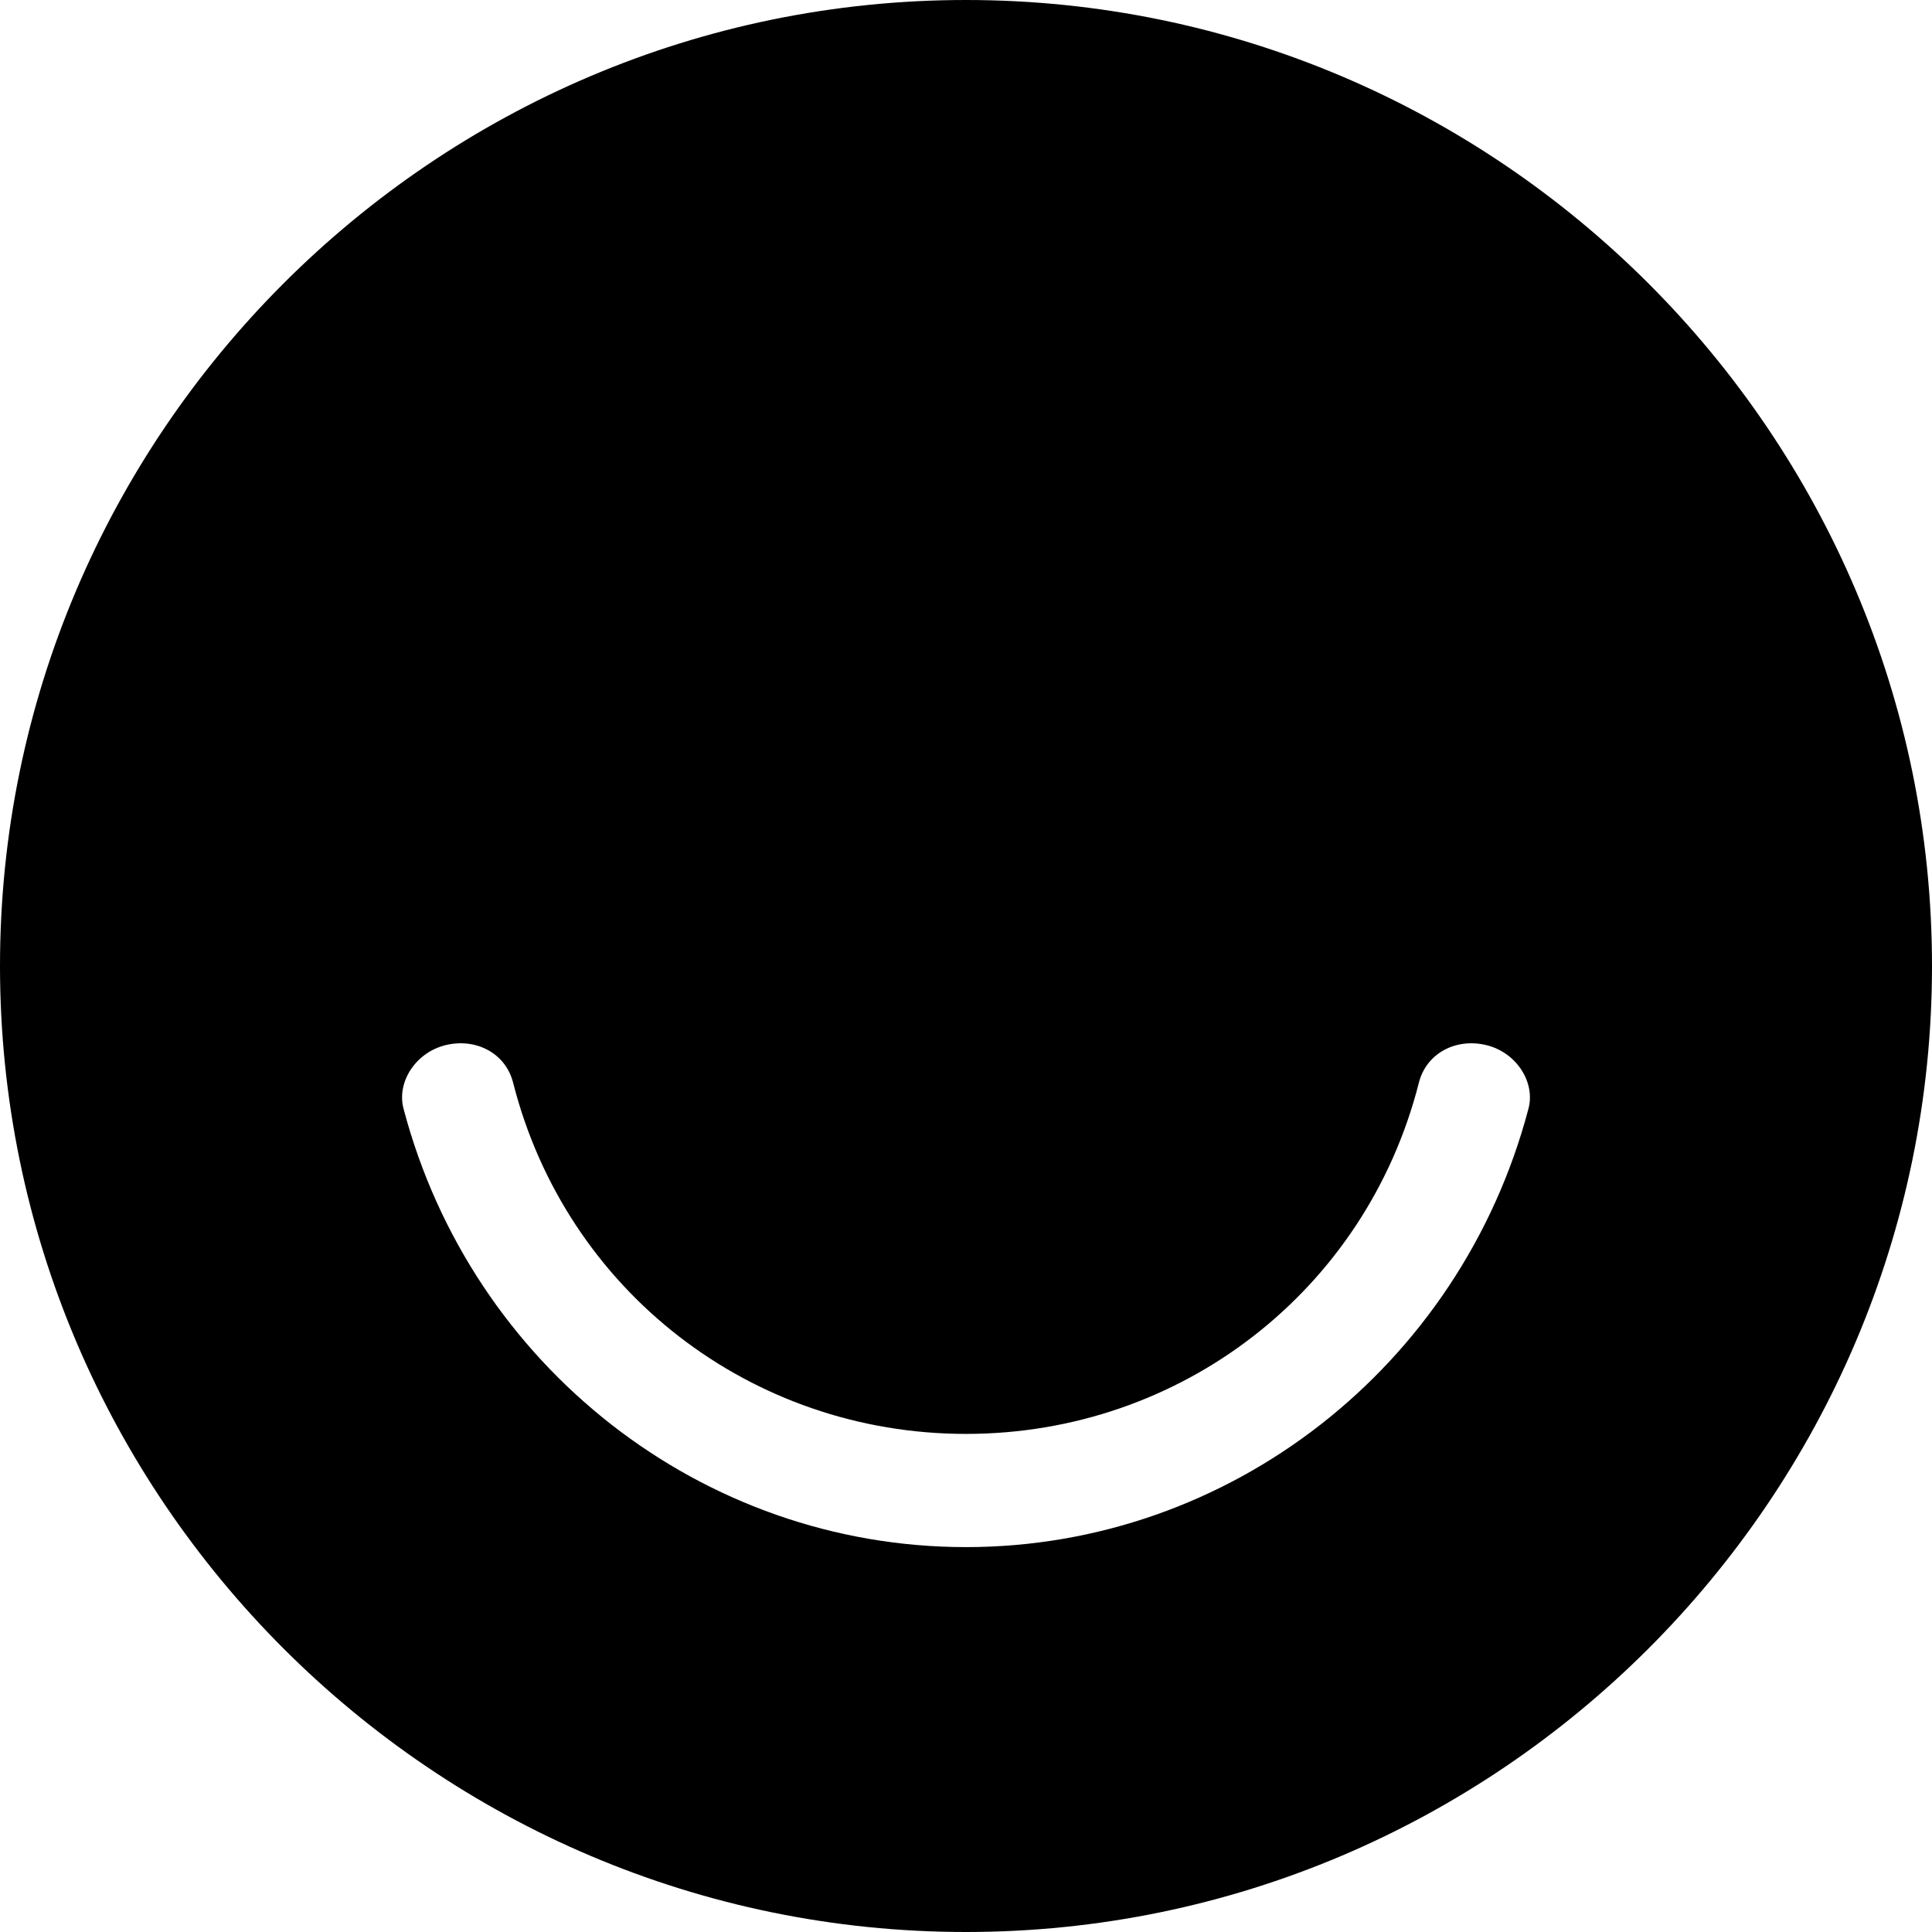 <!-- Generated by IcoMoon.io -->
<svg version="1.1" xmlns="http://www.w3.org/2000/svg" width="32" height="32" viewBox="0 0 32 32">
<title>ello</title>
<path d="M16 0c-8.813 0-16 7.188-16 16s7.188 16 16 16c8.813 0 16-7.188 16-16s-7.188-16-16-16zM25.313 18.375c-1.125 4.25-4.938 7.25-9.313 7.25s-8.188-3-9.313-7.25c-0.125-0.438 0.188-0.938 0.688-1.063s1 0.125 1.125 0.625c0.875 3.438 3.938 5.813 7.5 5.813s6.625-2.375 7.5-5.813c0.125-0.5 0.625-0.75 1.125-0.625s0.813 0.625 0.688 1.063z"></path>
</svg>
